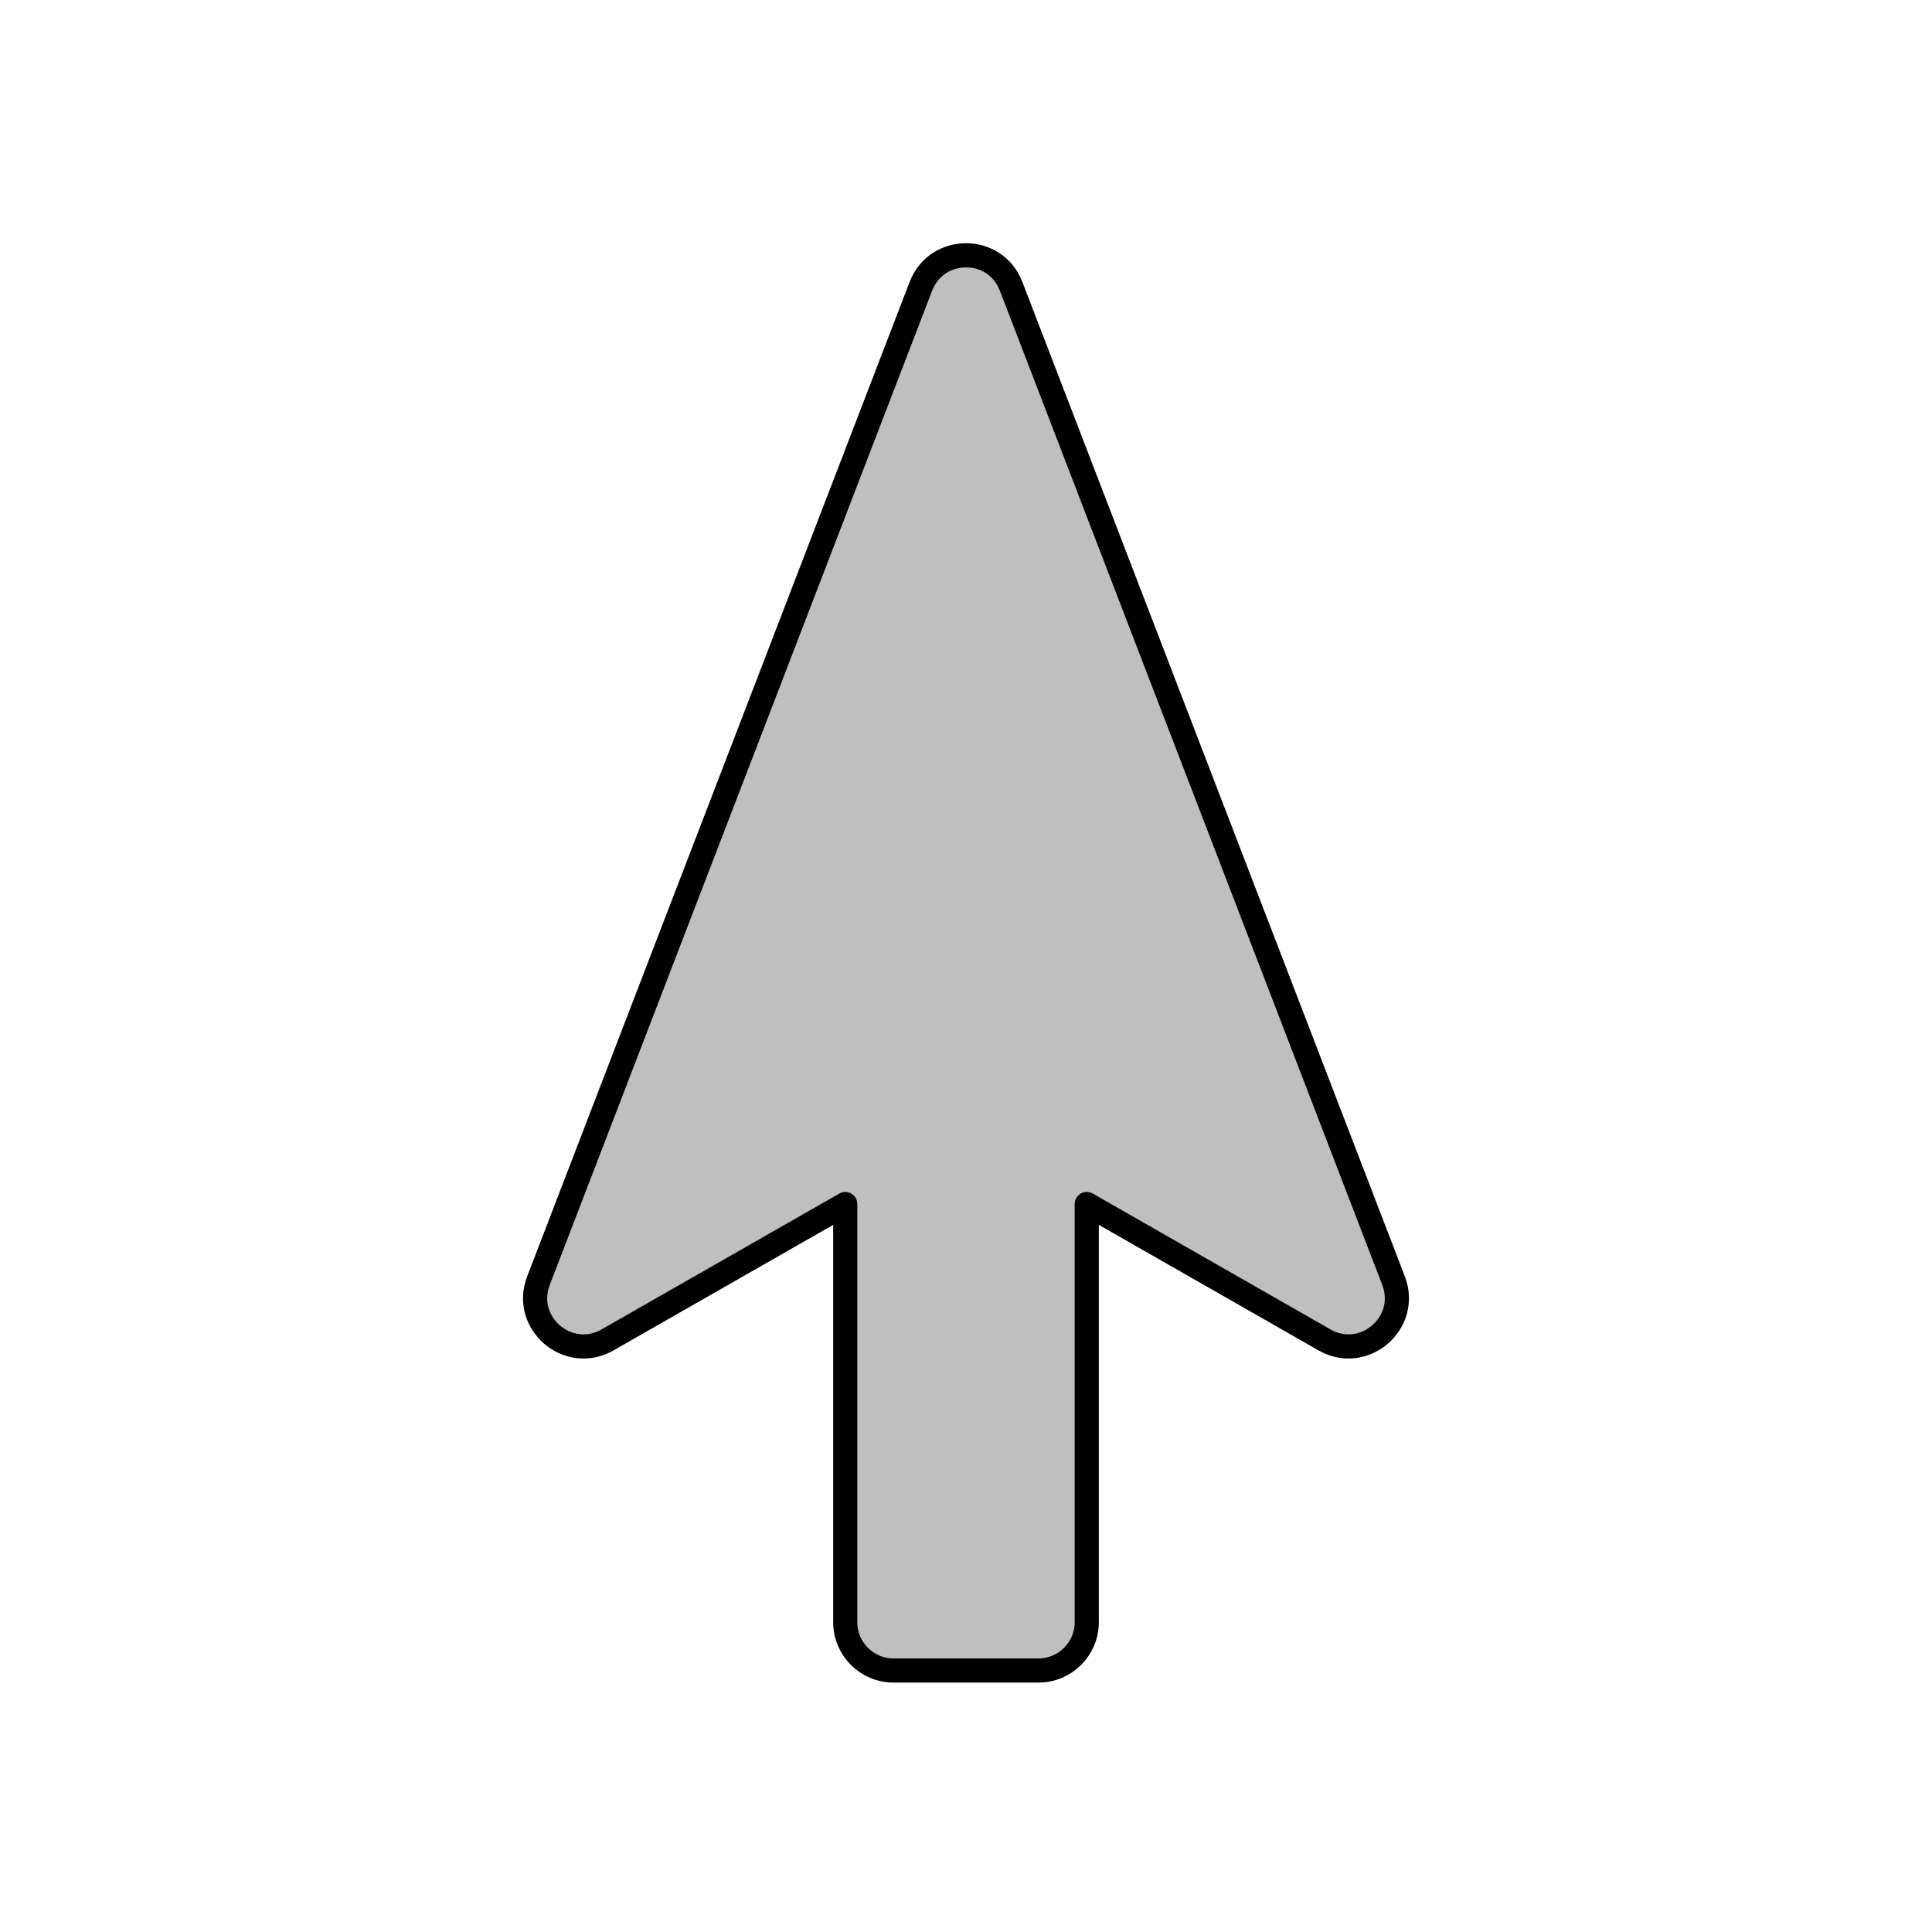 <svg viewBox="0 0 80 80" fill="none">
  <path d="M57.703 53.027C58.378 54.783 56.477 56.415 54.844 55.482L45 49.857V67.172C45 68.277 44.105 69.172 43 69.172H37C35.895 69.172 35 68.277 35 67.172V49.858L25.156 55.483C23.523 56.416 21.622 54.784 22.297 53.029L38.133 11.853C38.791 10.144 41.209 10.144 41.867 11.853L57.703 53.027Z" fill="currentColor" fill-opacity="0.25" stroke="currentColor" stroke-linecap="round" stroke-linejoin="round" />
</svg>